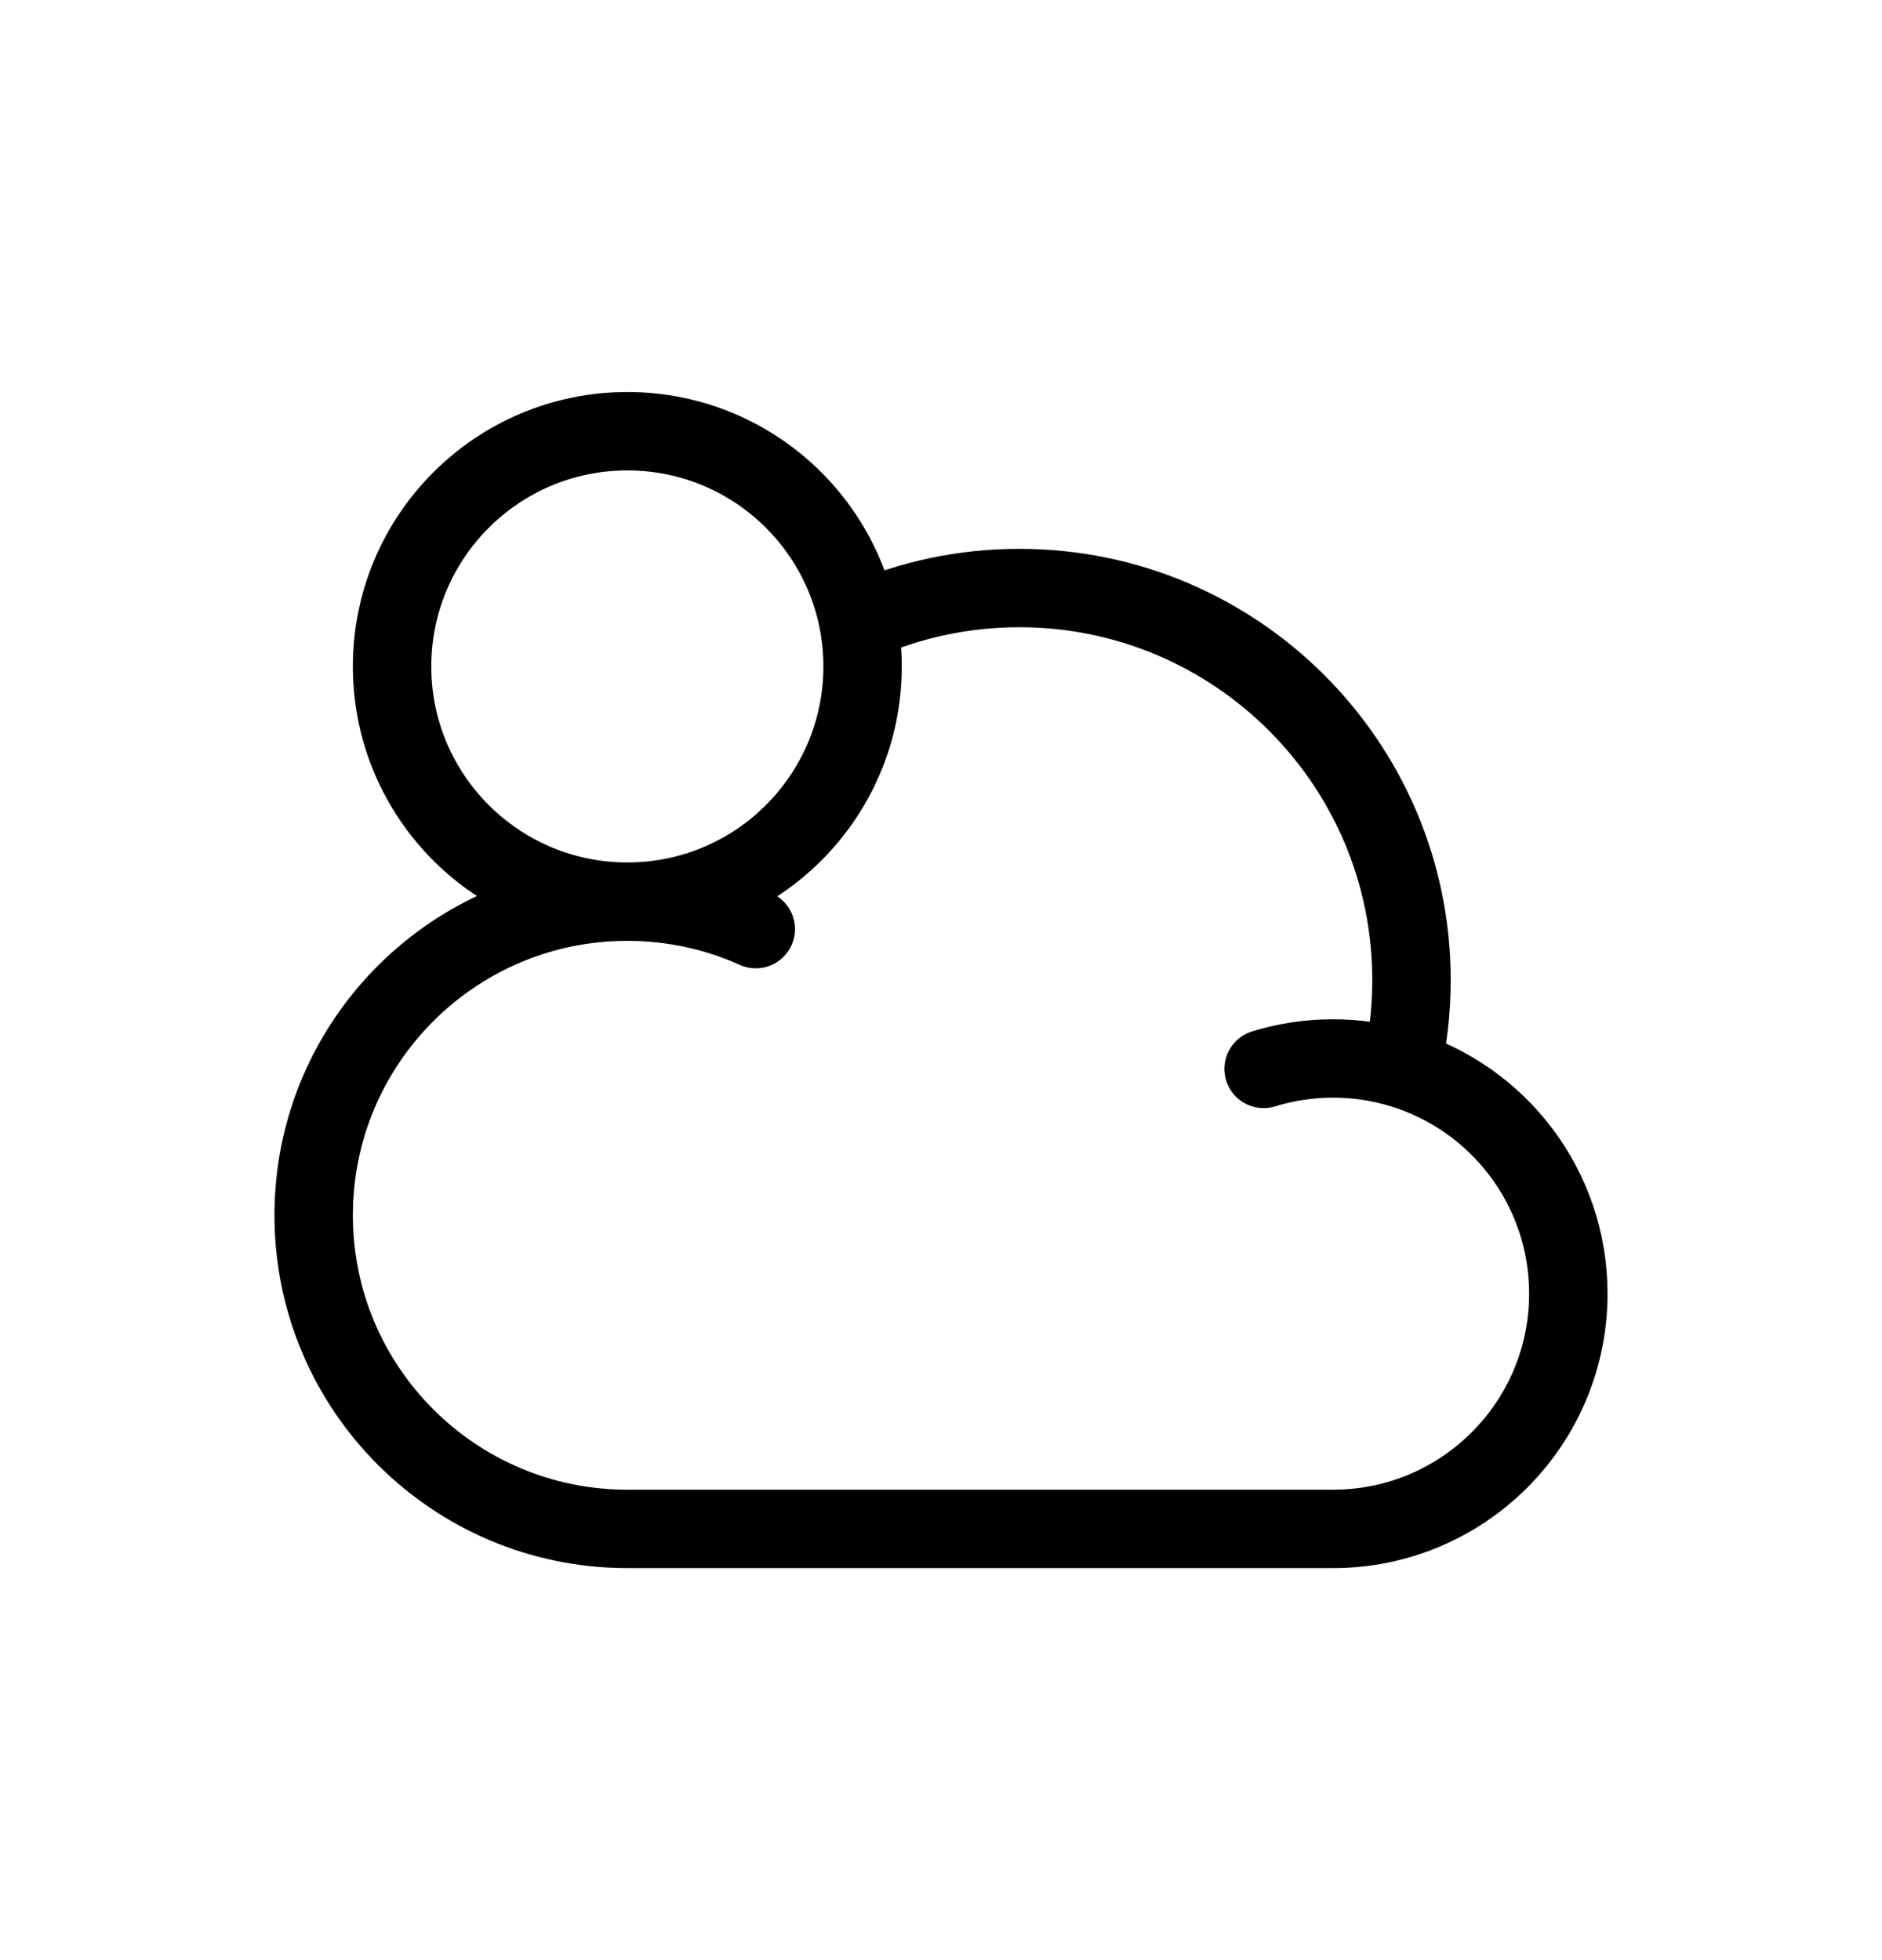<svg width="24" height="25" viewBox="0 0 24 25" fill="none" xmlns="http://www.w3.org/2000/svg">
<path d="M8 11.5C5.791 11.5 4 13.291 4 15.5C4 17.709 5.791 19.5 8 19.5H17C18.657 19.5 20 18.157 20 16.5C20 15.146 19.104 14.002 17.872 13.629M8 11.5C8.033 11.5 8.067 11.5 8.1 11.501C8.647 11.515 9.167 11.638 9.638 11.85M8 11.5C9.657 11.5 11 10.157 11 8.5C11 6.843 9.657 5.5 8 5.5C6.343 5.5 5 6.843 5 8.5C5 10.157 6.343 11.5 8 11.5ZM16.114 13.633C16.394 13.546 16.692 13.5 17 13.5C17.303 13.5 17.596 13.545 17.872 13.629M17.872 13.629C17.956 13.266 18 12.888 18 12.5C18 9.739 15.761 7.5 13 7.5C12.289 7.5 11.613 7.648 11 7.916" stroke="currentColor" stroke-linecap="round" stroke-linejoin="round"/>
</svg>
